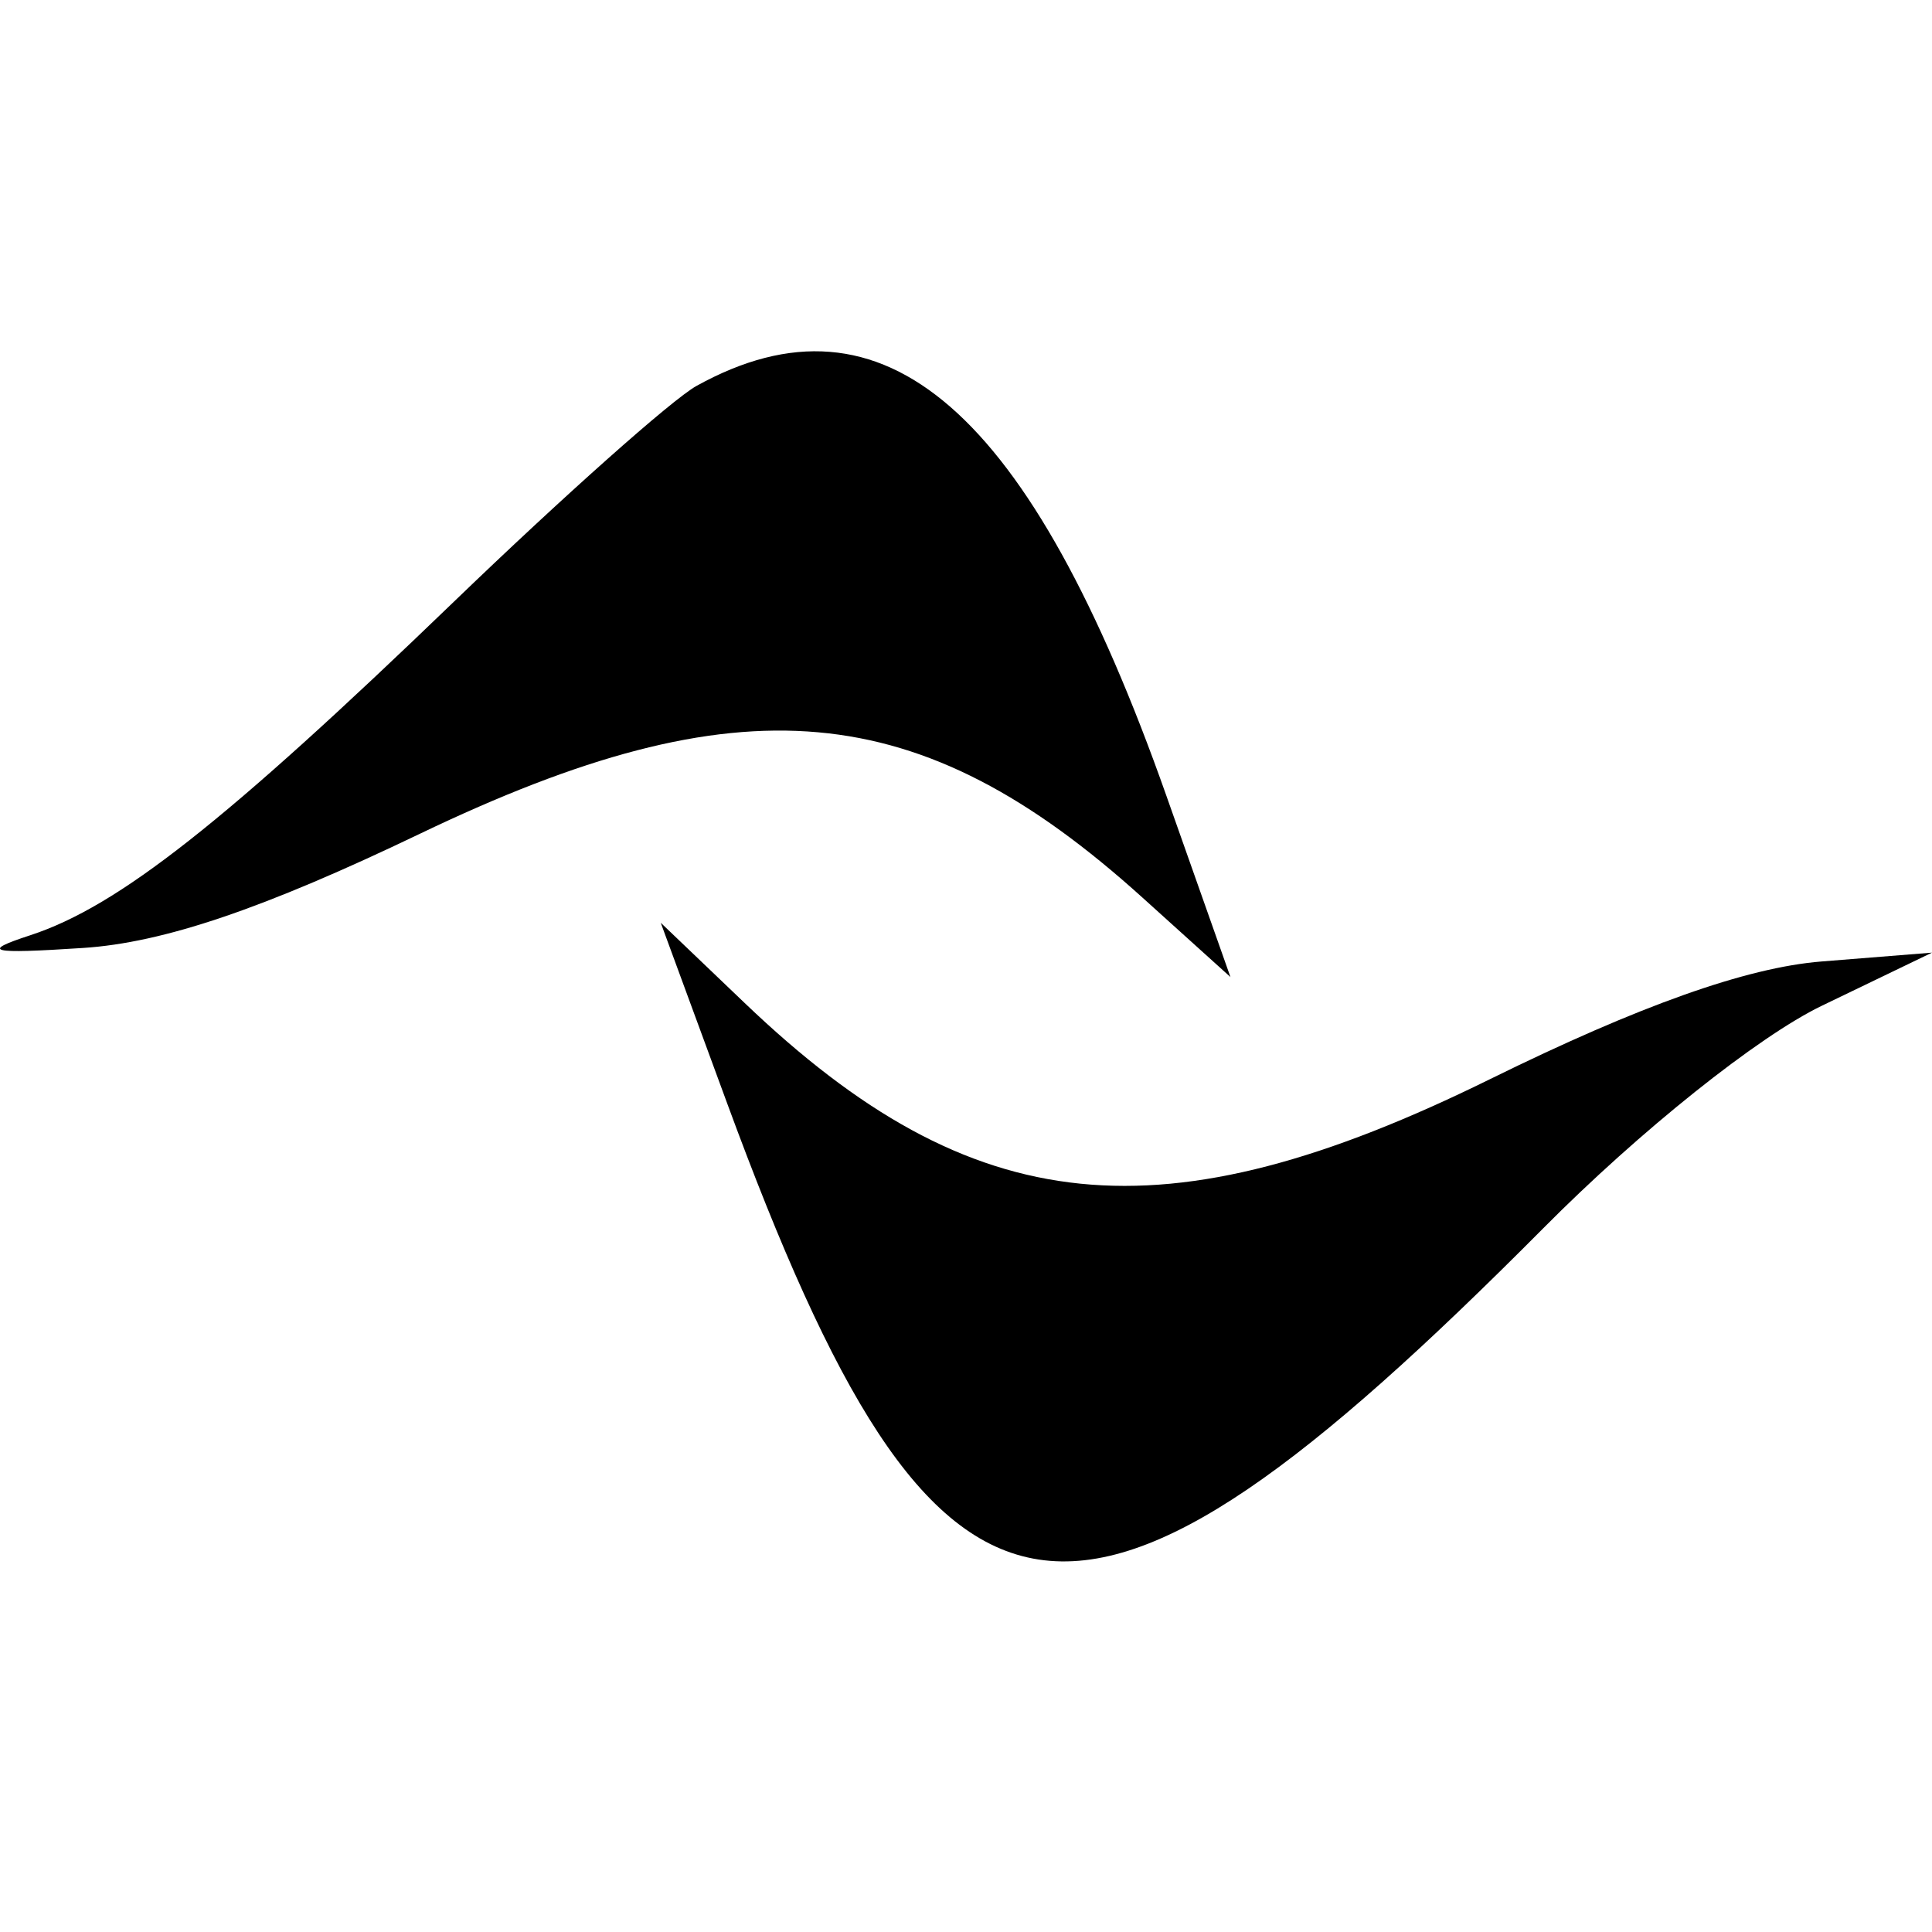 <svg width="24" height="24" viewBox="0 0 24 24" fill="none" xmlns="http://www.w3.org/2000/svg">
<path fill-rule="evenodd" clip-rule="evenodd" d="M8.652 4.794C8.351 4.961 6.994 6.168 5.637 7.476C2.801 10.21 1.47 11.259 0.379 11.617C-0.252 11.823 -0.134 11.852 1.03 11.776C2.032 11.711 3.27 11.291 5.221 10.355C9.203 8.446 11.416 8.642 14.194 11.152L15.285 12.137L14.488 9.882C12.794 5.086 10.98 3.505 8.652 4.794ZM9.036 13.714C11.671 20.875 13.337 21.129 19.169 15.26C20.372 14.047 21.84 12.876 22.629 12.495L24 11.834L22.626 11.944C21.695 12.019 20.368 12.491 18.515 13.403C14.436 15.414 12.09 15.175 9.252 12.461L8.208 11.463L9.036 13.714Z" fill="black"/>
</svg>
